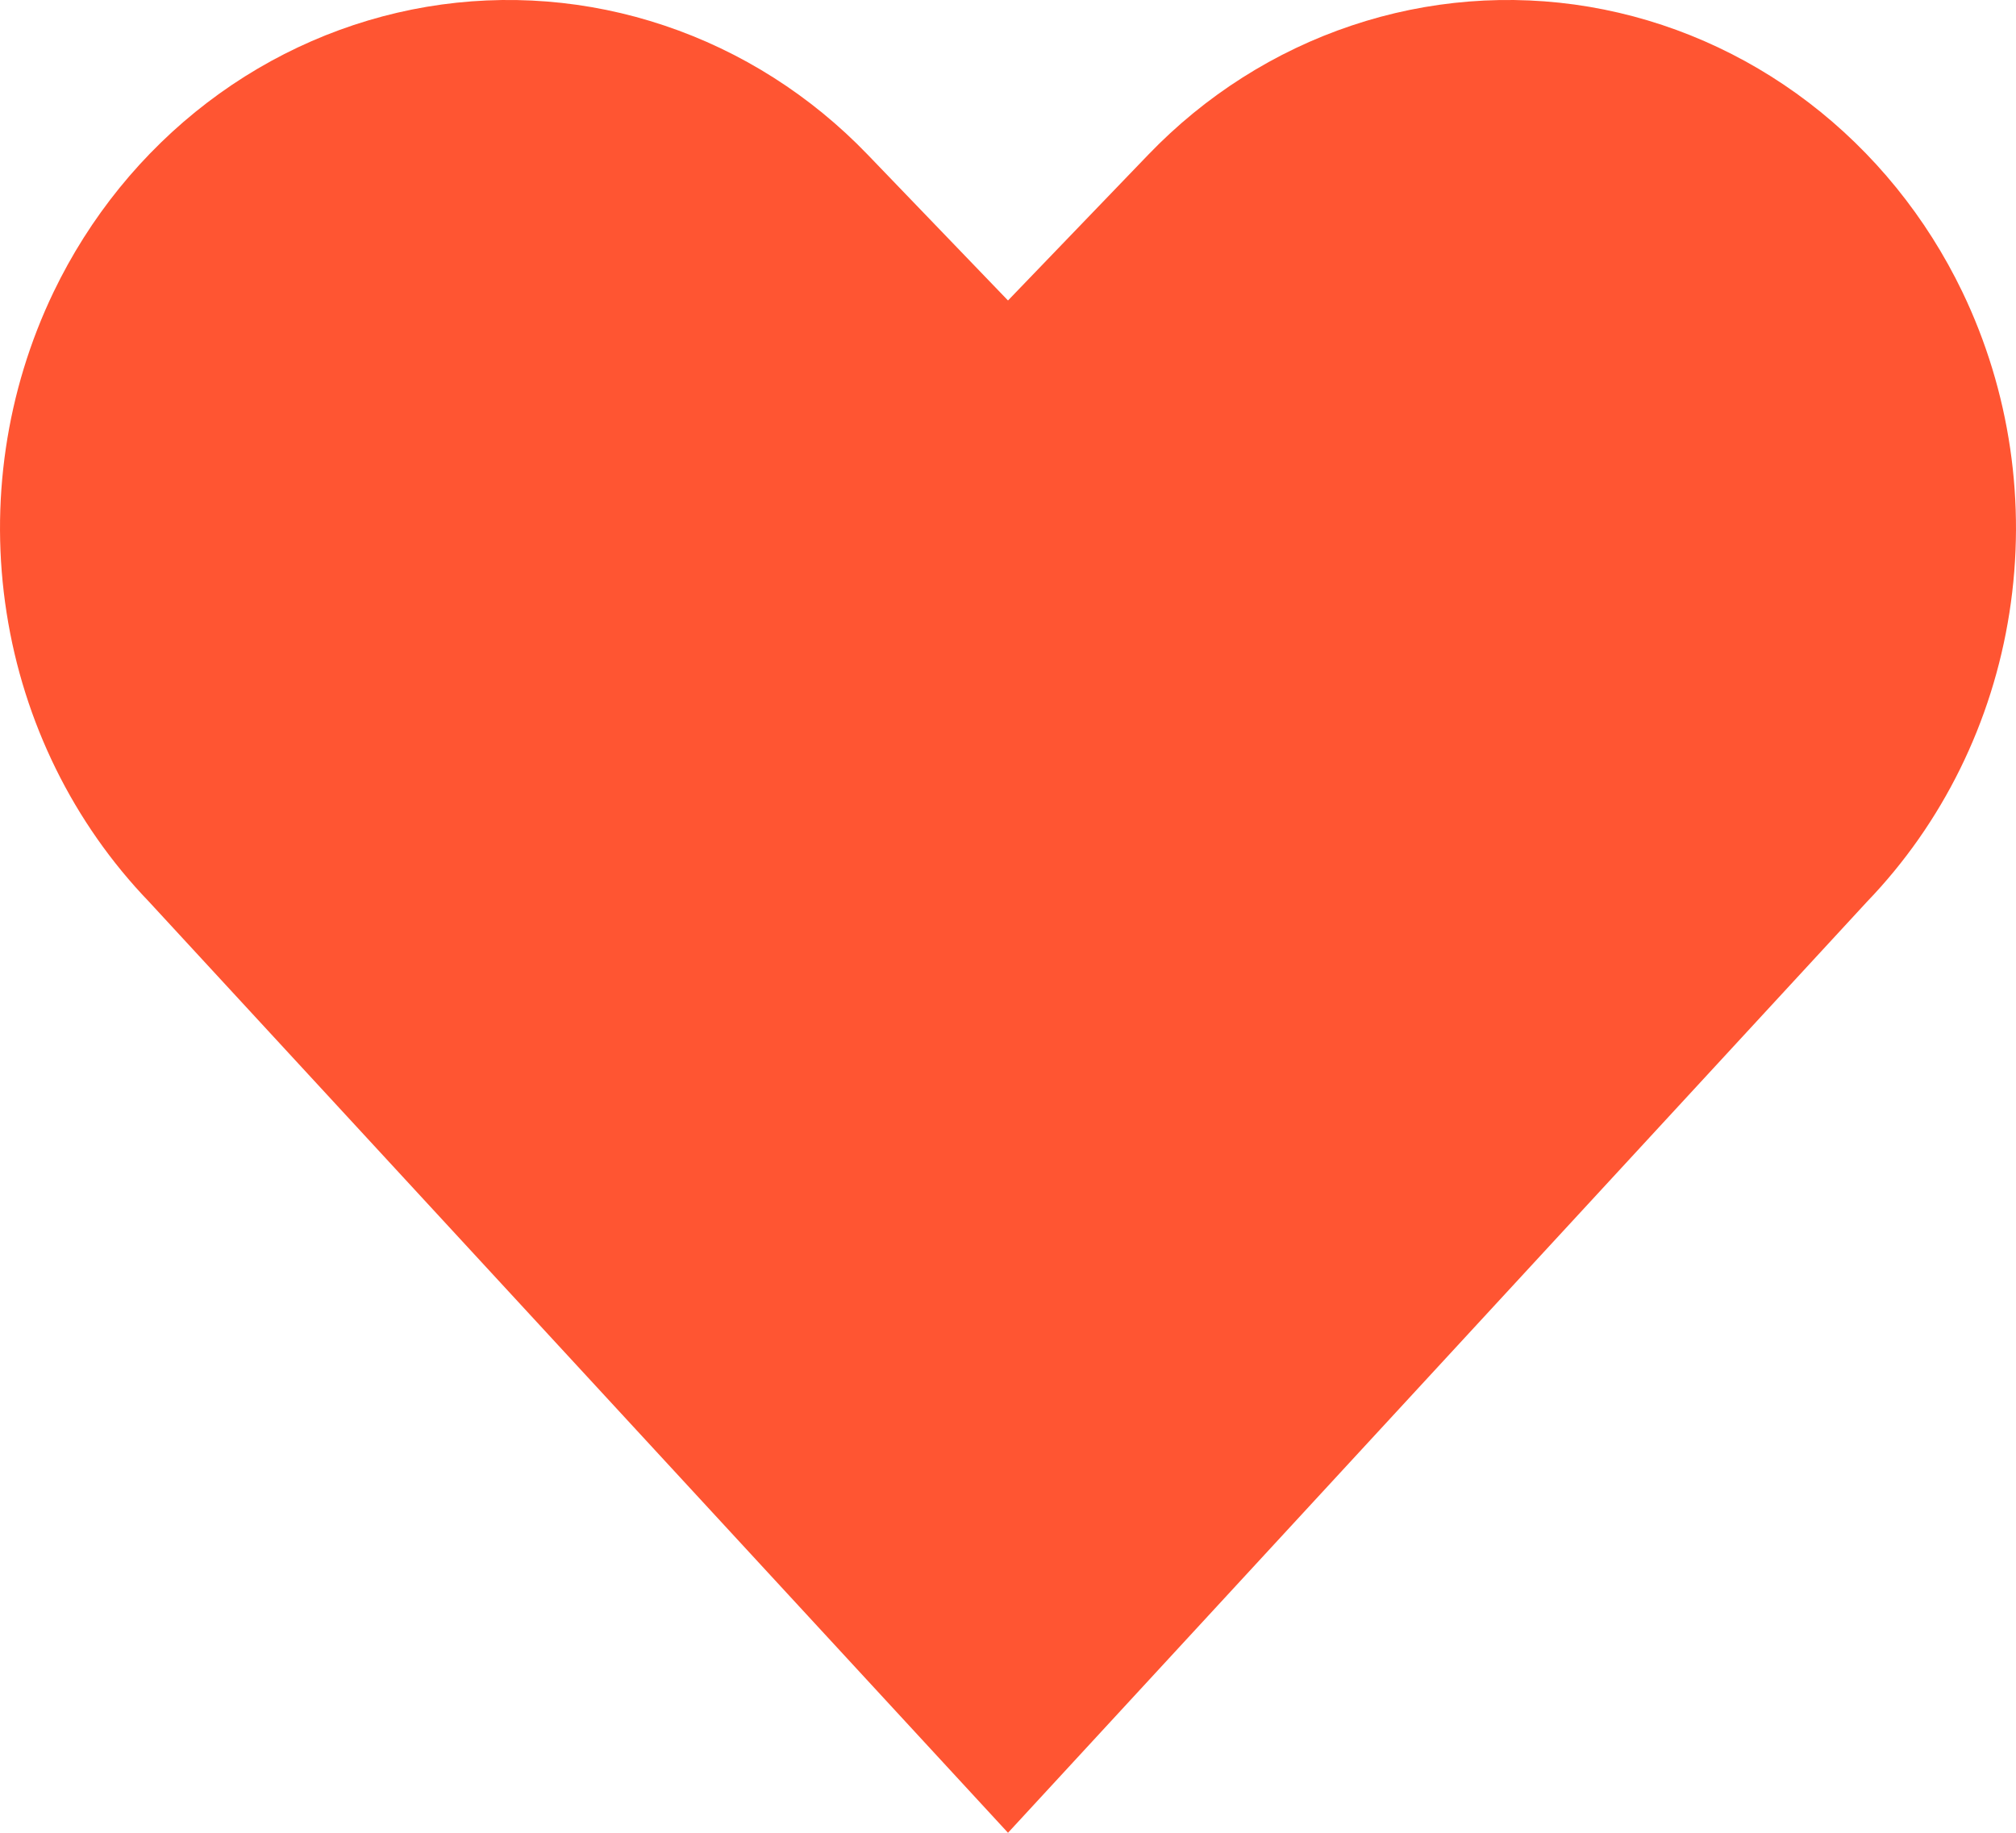 <svg width="22" height="20" viewBox="0 0 22 20" fill="none" xmlns="http://www.w3.org/2000/svg">
<path d="M11 20L1.625 9.839C0.802 8.984 0.258 7.881 0.072 6.687C-0.115 5.493 0.065 4.268 0.585 3.186C0.978 2.369 1.553 1.661 2.261 1.12C2.969 0.579 3.791 0.221 4.658 0.074C5.526 -0.072 6.415 -0.002 7.251 0.279C8.087 0.559 8.848 1.042 9.469 1.688L11 3.279L12.531 1.688C13.152 1.042 13.913 0.559 14.749 0.279C15.585 -0.002 16.474 -0.072 17.342 0.074C18.209 0.221 19.031 0.579 19.739 1.12C20.447 1.661 21.022 2.369 21.415 3.186C21.935 4.268 22.115 5.493 21.928 6.687C21.742 7.881 21.198 8.984 20.375 9.839L11 20Z" fill="#FF5532"/>
</svg>
